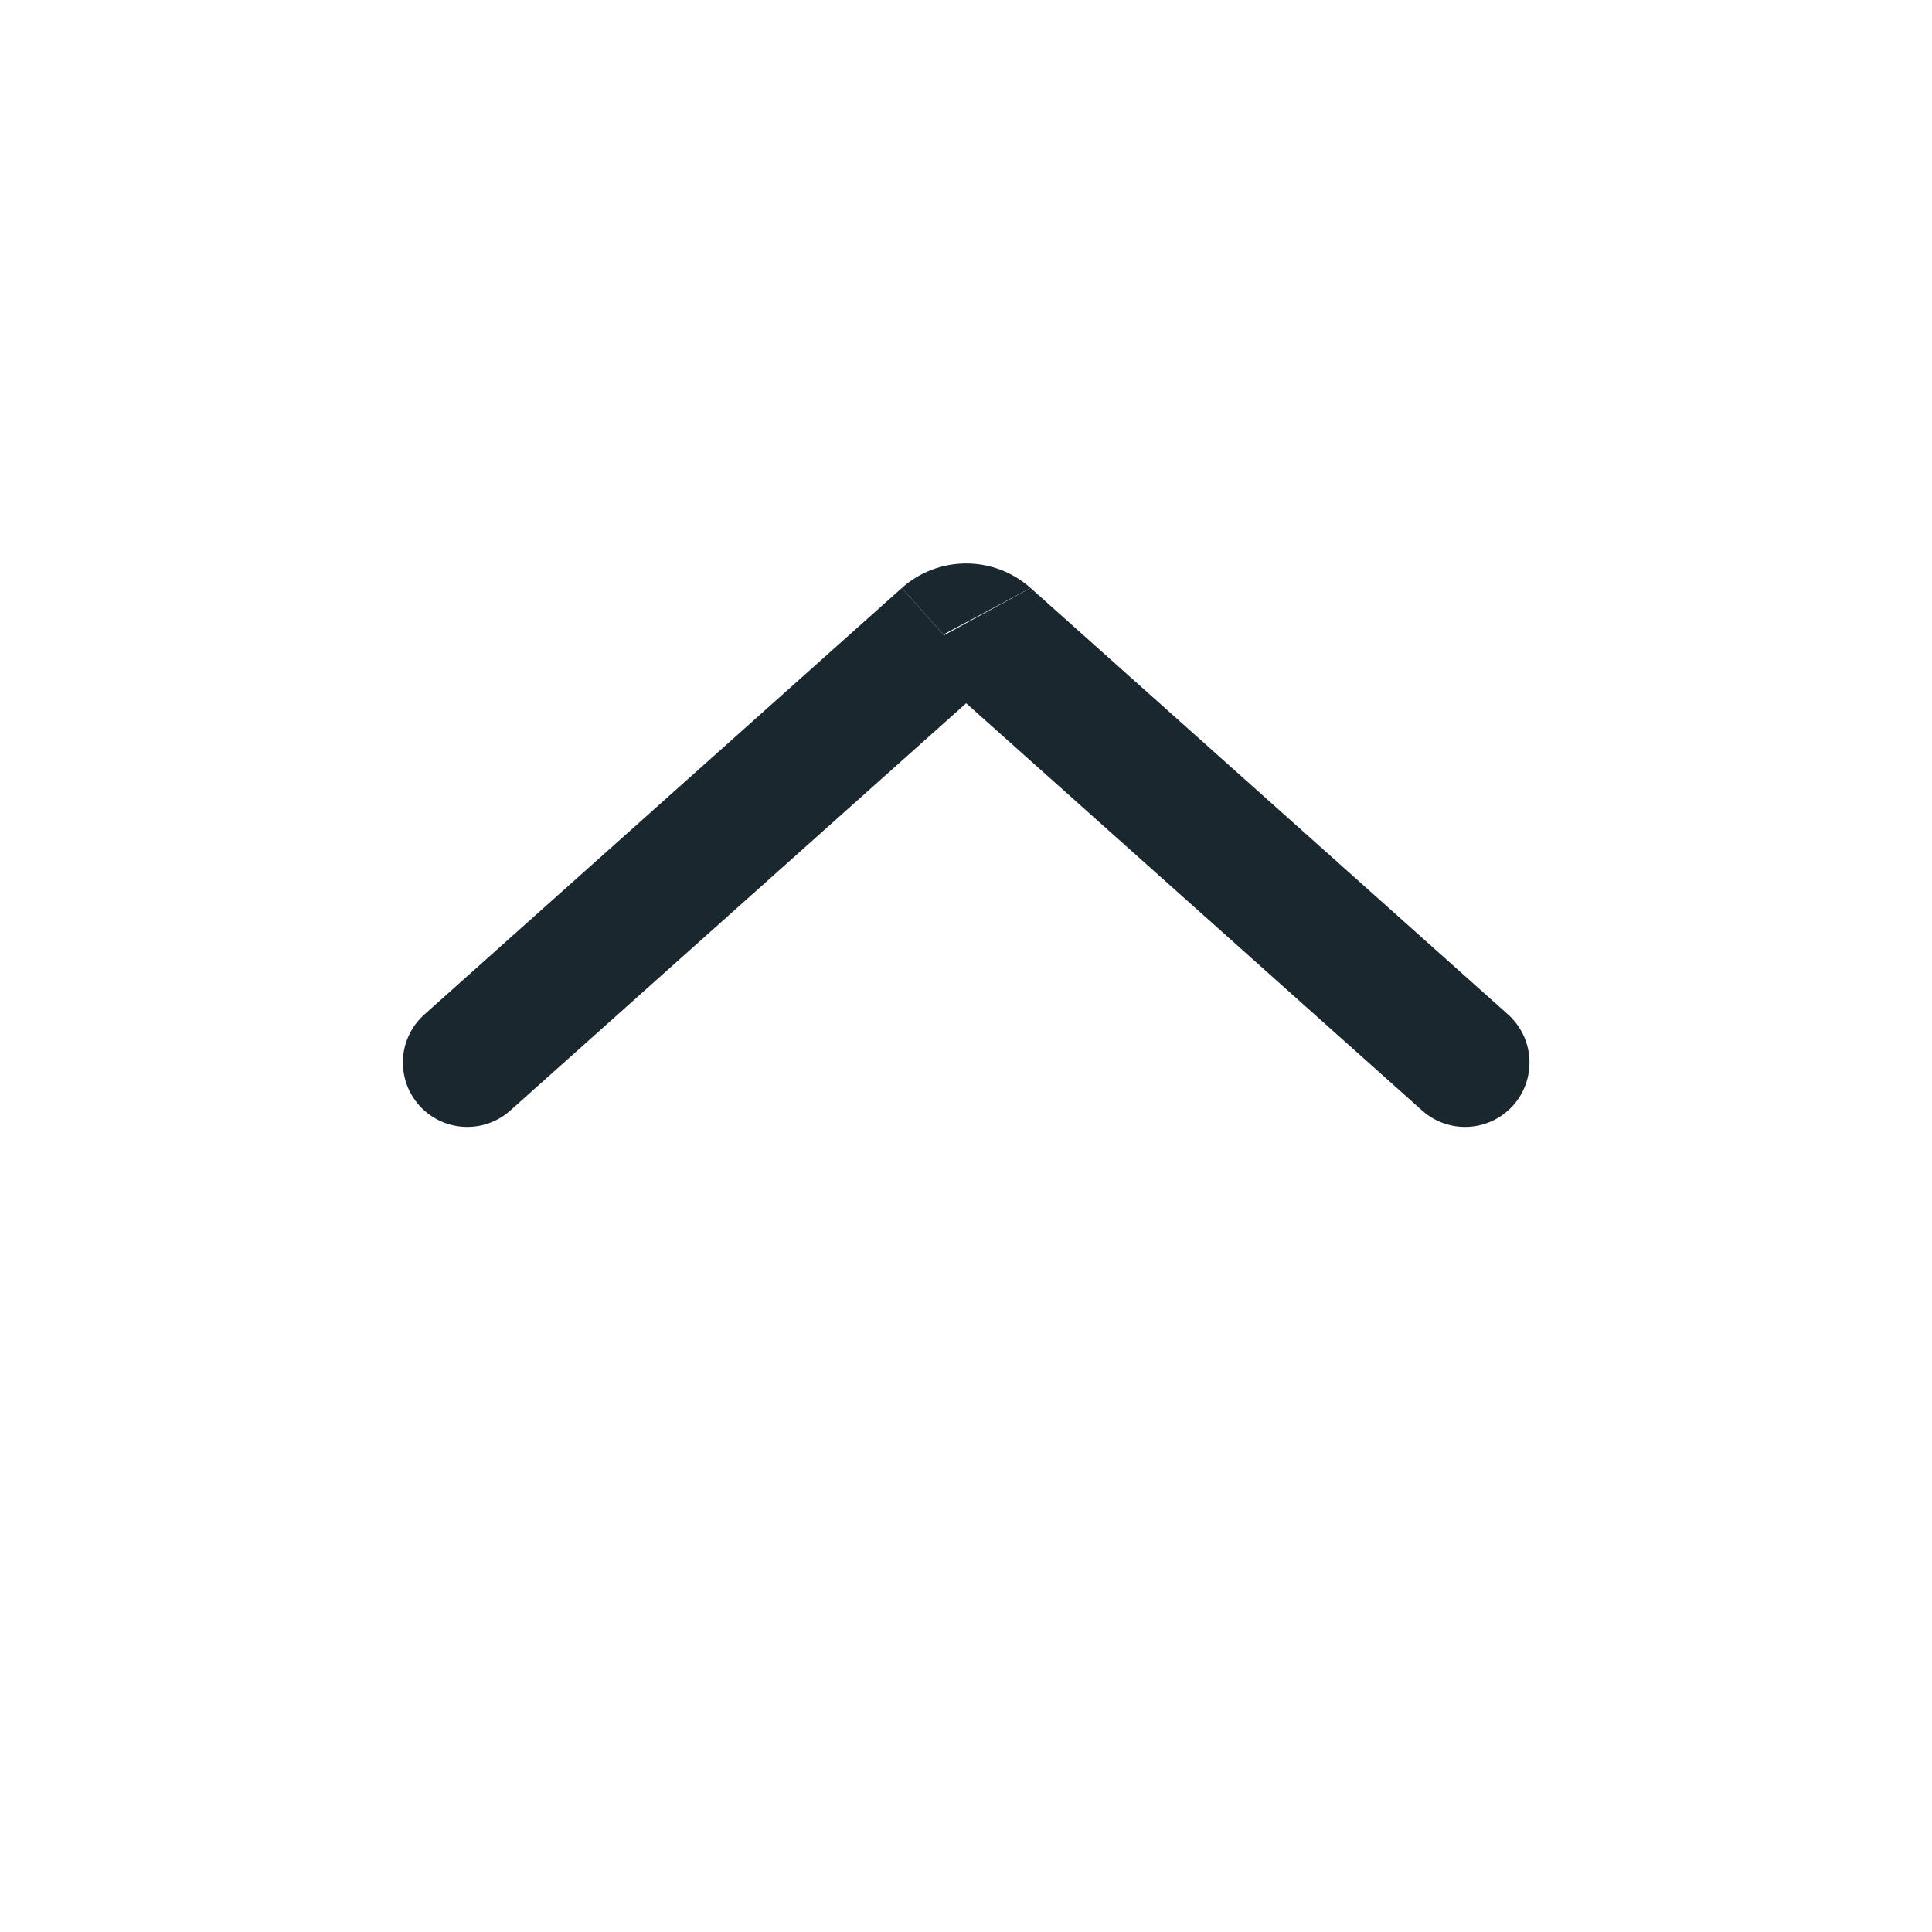 <svg width="24" height="24" viewBox="0 0 24 24" fill="none" xmlns="http://www.w3.org/2000/svg">
<path d="M12.802 7.304L18.733 12.602C19.062 12.897 19.091 13.402 18.797 13.732C18.502 14.061 17.997 14.09 17.667 13.796L12.002 8.736L6.338 13.796C6.008 14.09 5.502 14.061 5.208 13.732C4.914 13.402 4.942 12.897 5.272 12.602L11.203 7.304L11.719 7.882L11.727 7.891" fill="#1B272F"/>
<path d="M11.719 7.882L11.203 7.304C11.658 6.898 12.346 6.898 12.802 7.304" fill="#1B272F"/>
</svg>
